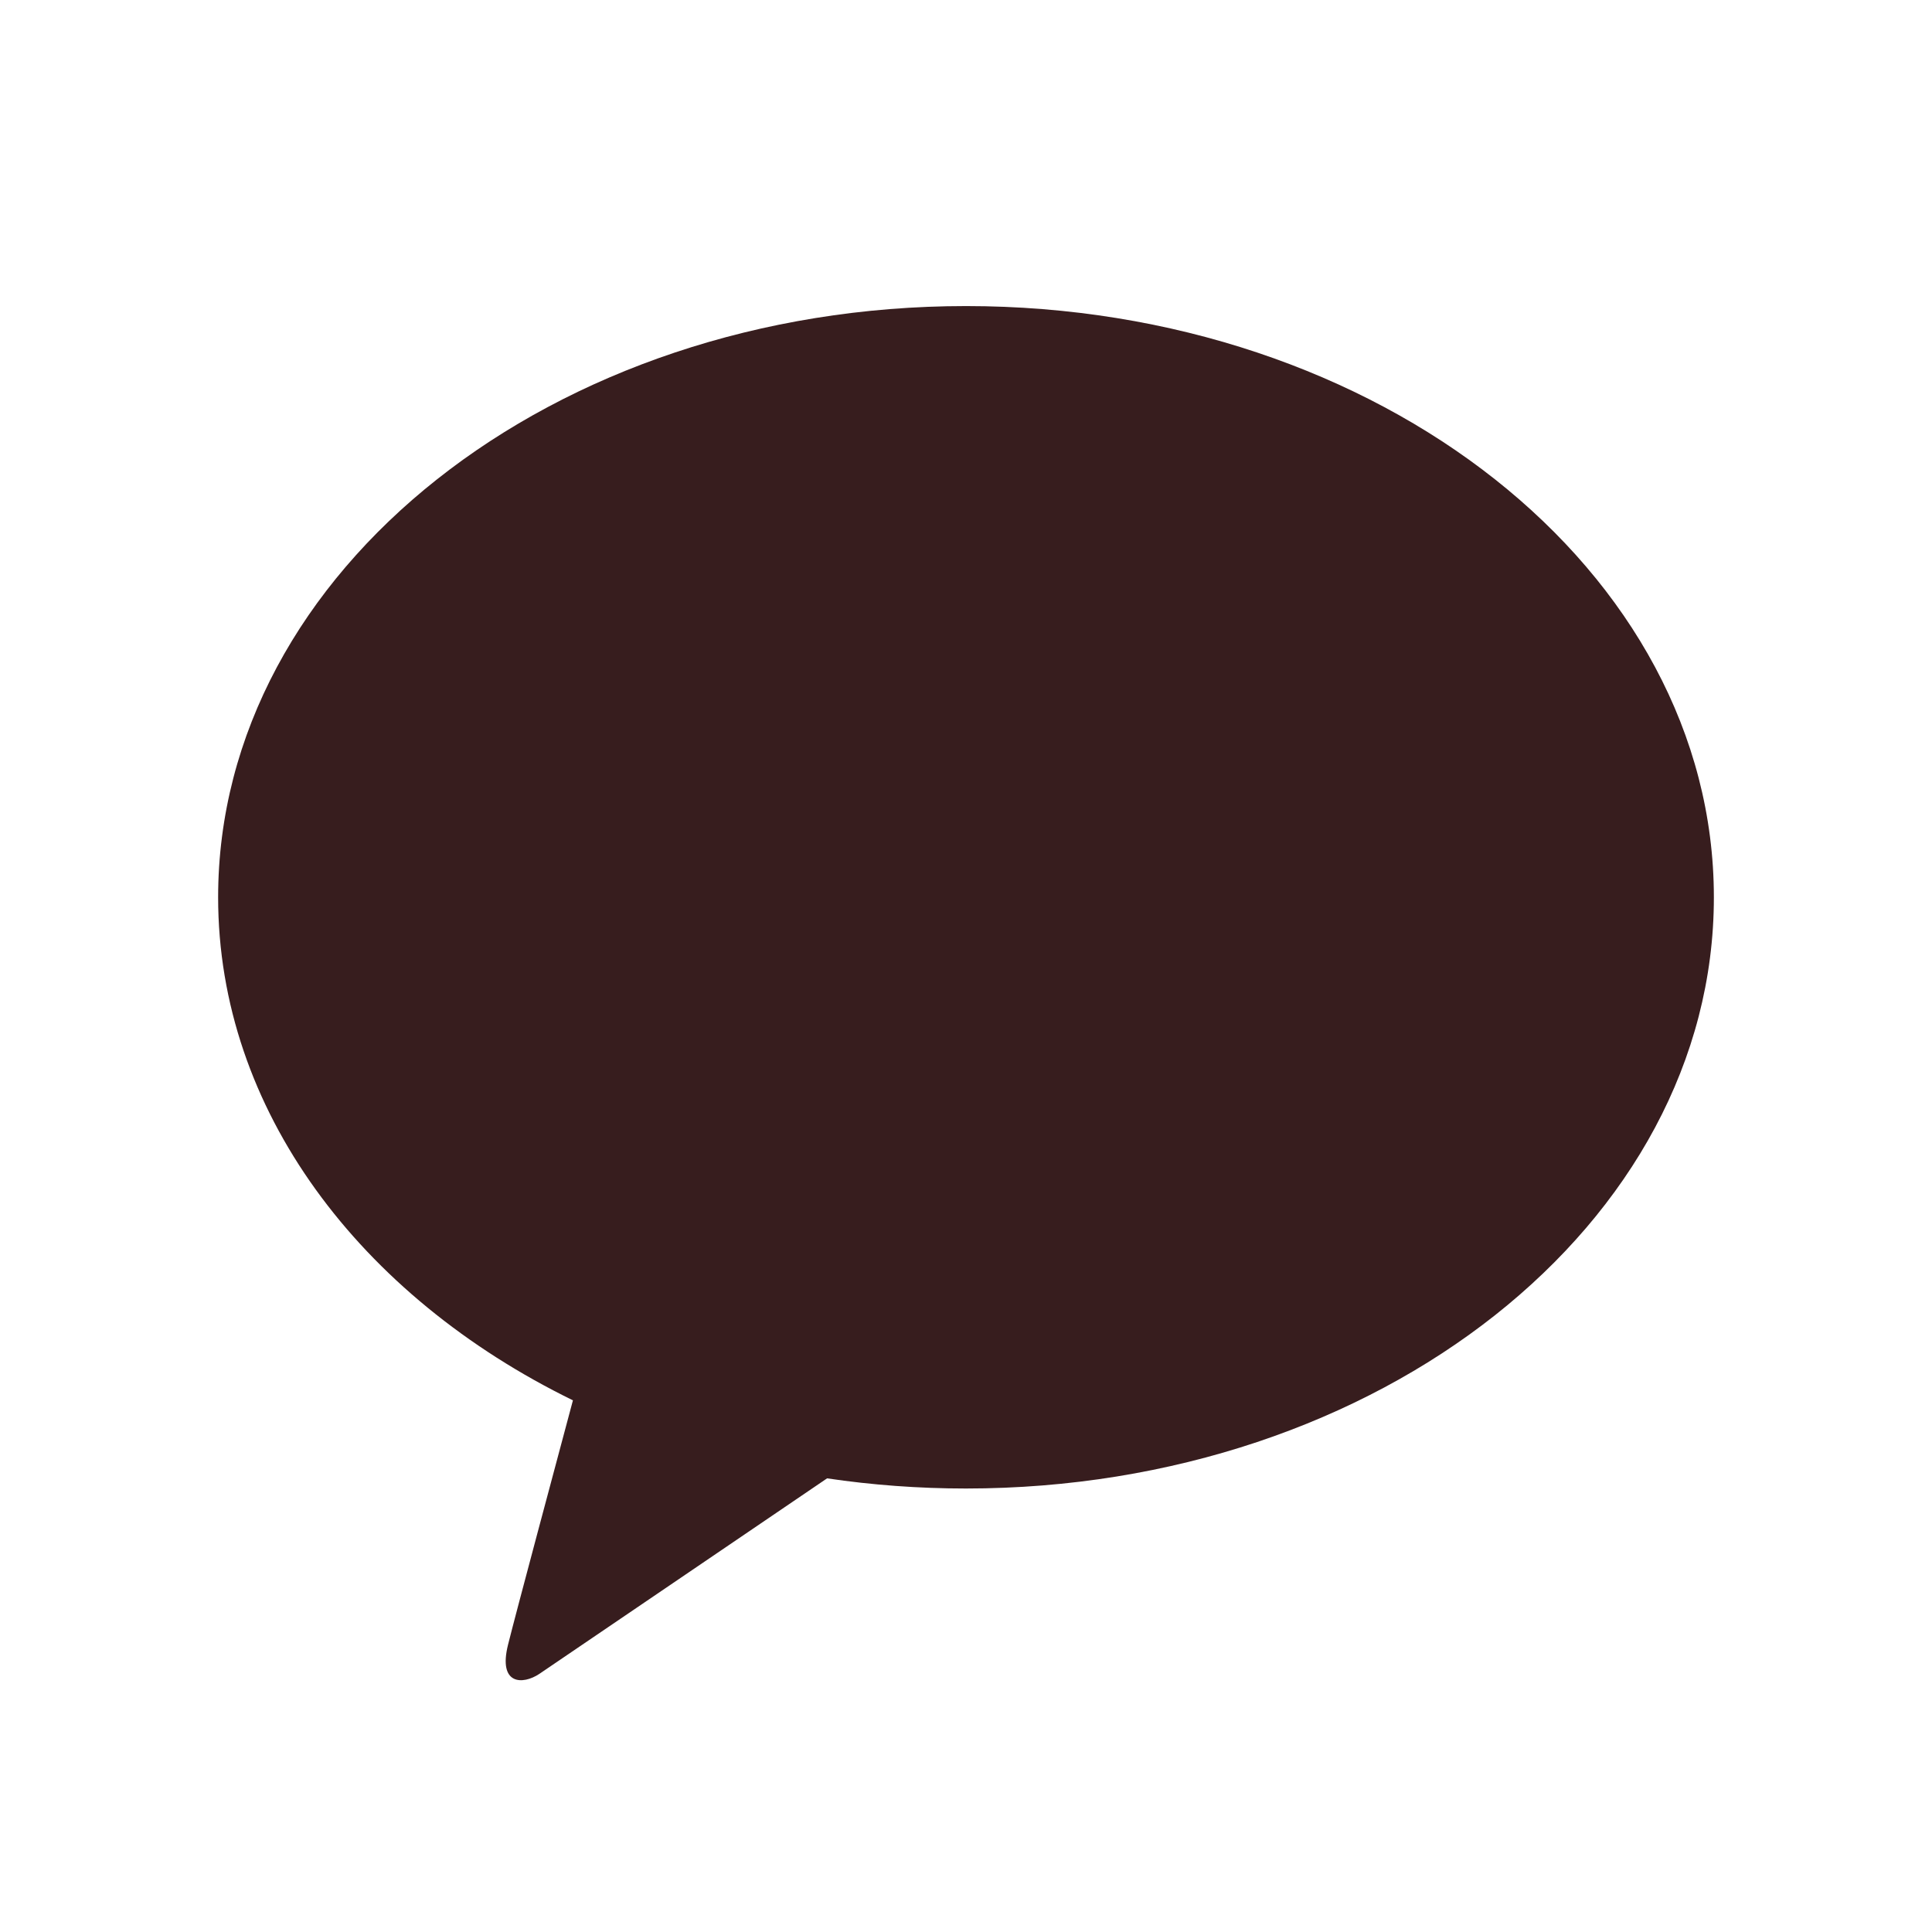 <svg width="31" height="31" viewBox="0 0 31 31" fill="none" xmlns="http://www.w3.org/2000/svg">
<g clip-path="url(#clip0_46063_34117)">
<path d="M15.501 4.911C8.872 4.911 3.5 9.157 3.5 14.398C3.5 17.807 5.776 20.799 9.193 22.469C8.943 23.405 8.283 25.864 8.152 26.389C7.989 27.041 8.39 27.034 8.653 26.859C8.86 26.72 11.941 24.624 13.271 23.721C13.993 23.828 14.738 23.884 15.499 23.884C22.126 23.884 27.5 19.639 27.5 14.398C27.5 9.157 22.128 4.911 15.501 4.911Z" fill="#371D1E"/>
</g>
<defs>
<clipPath id="clip0_46063_34117">
<rect width="24" height="22.05" fill="white" transform="translate(3.5 4.911)"/>
</clipPath>
</defs>
</svg>
